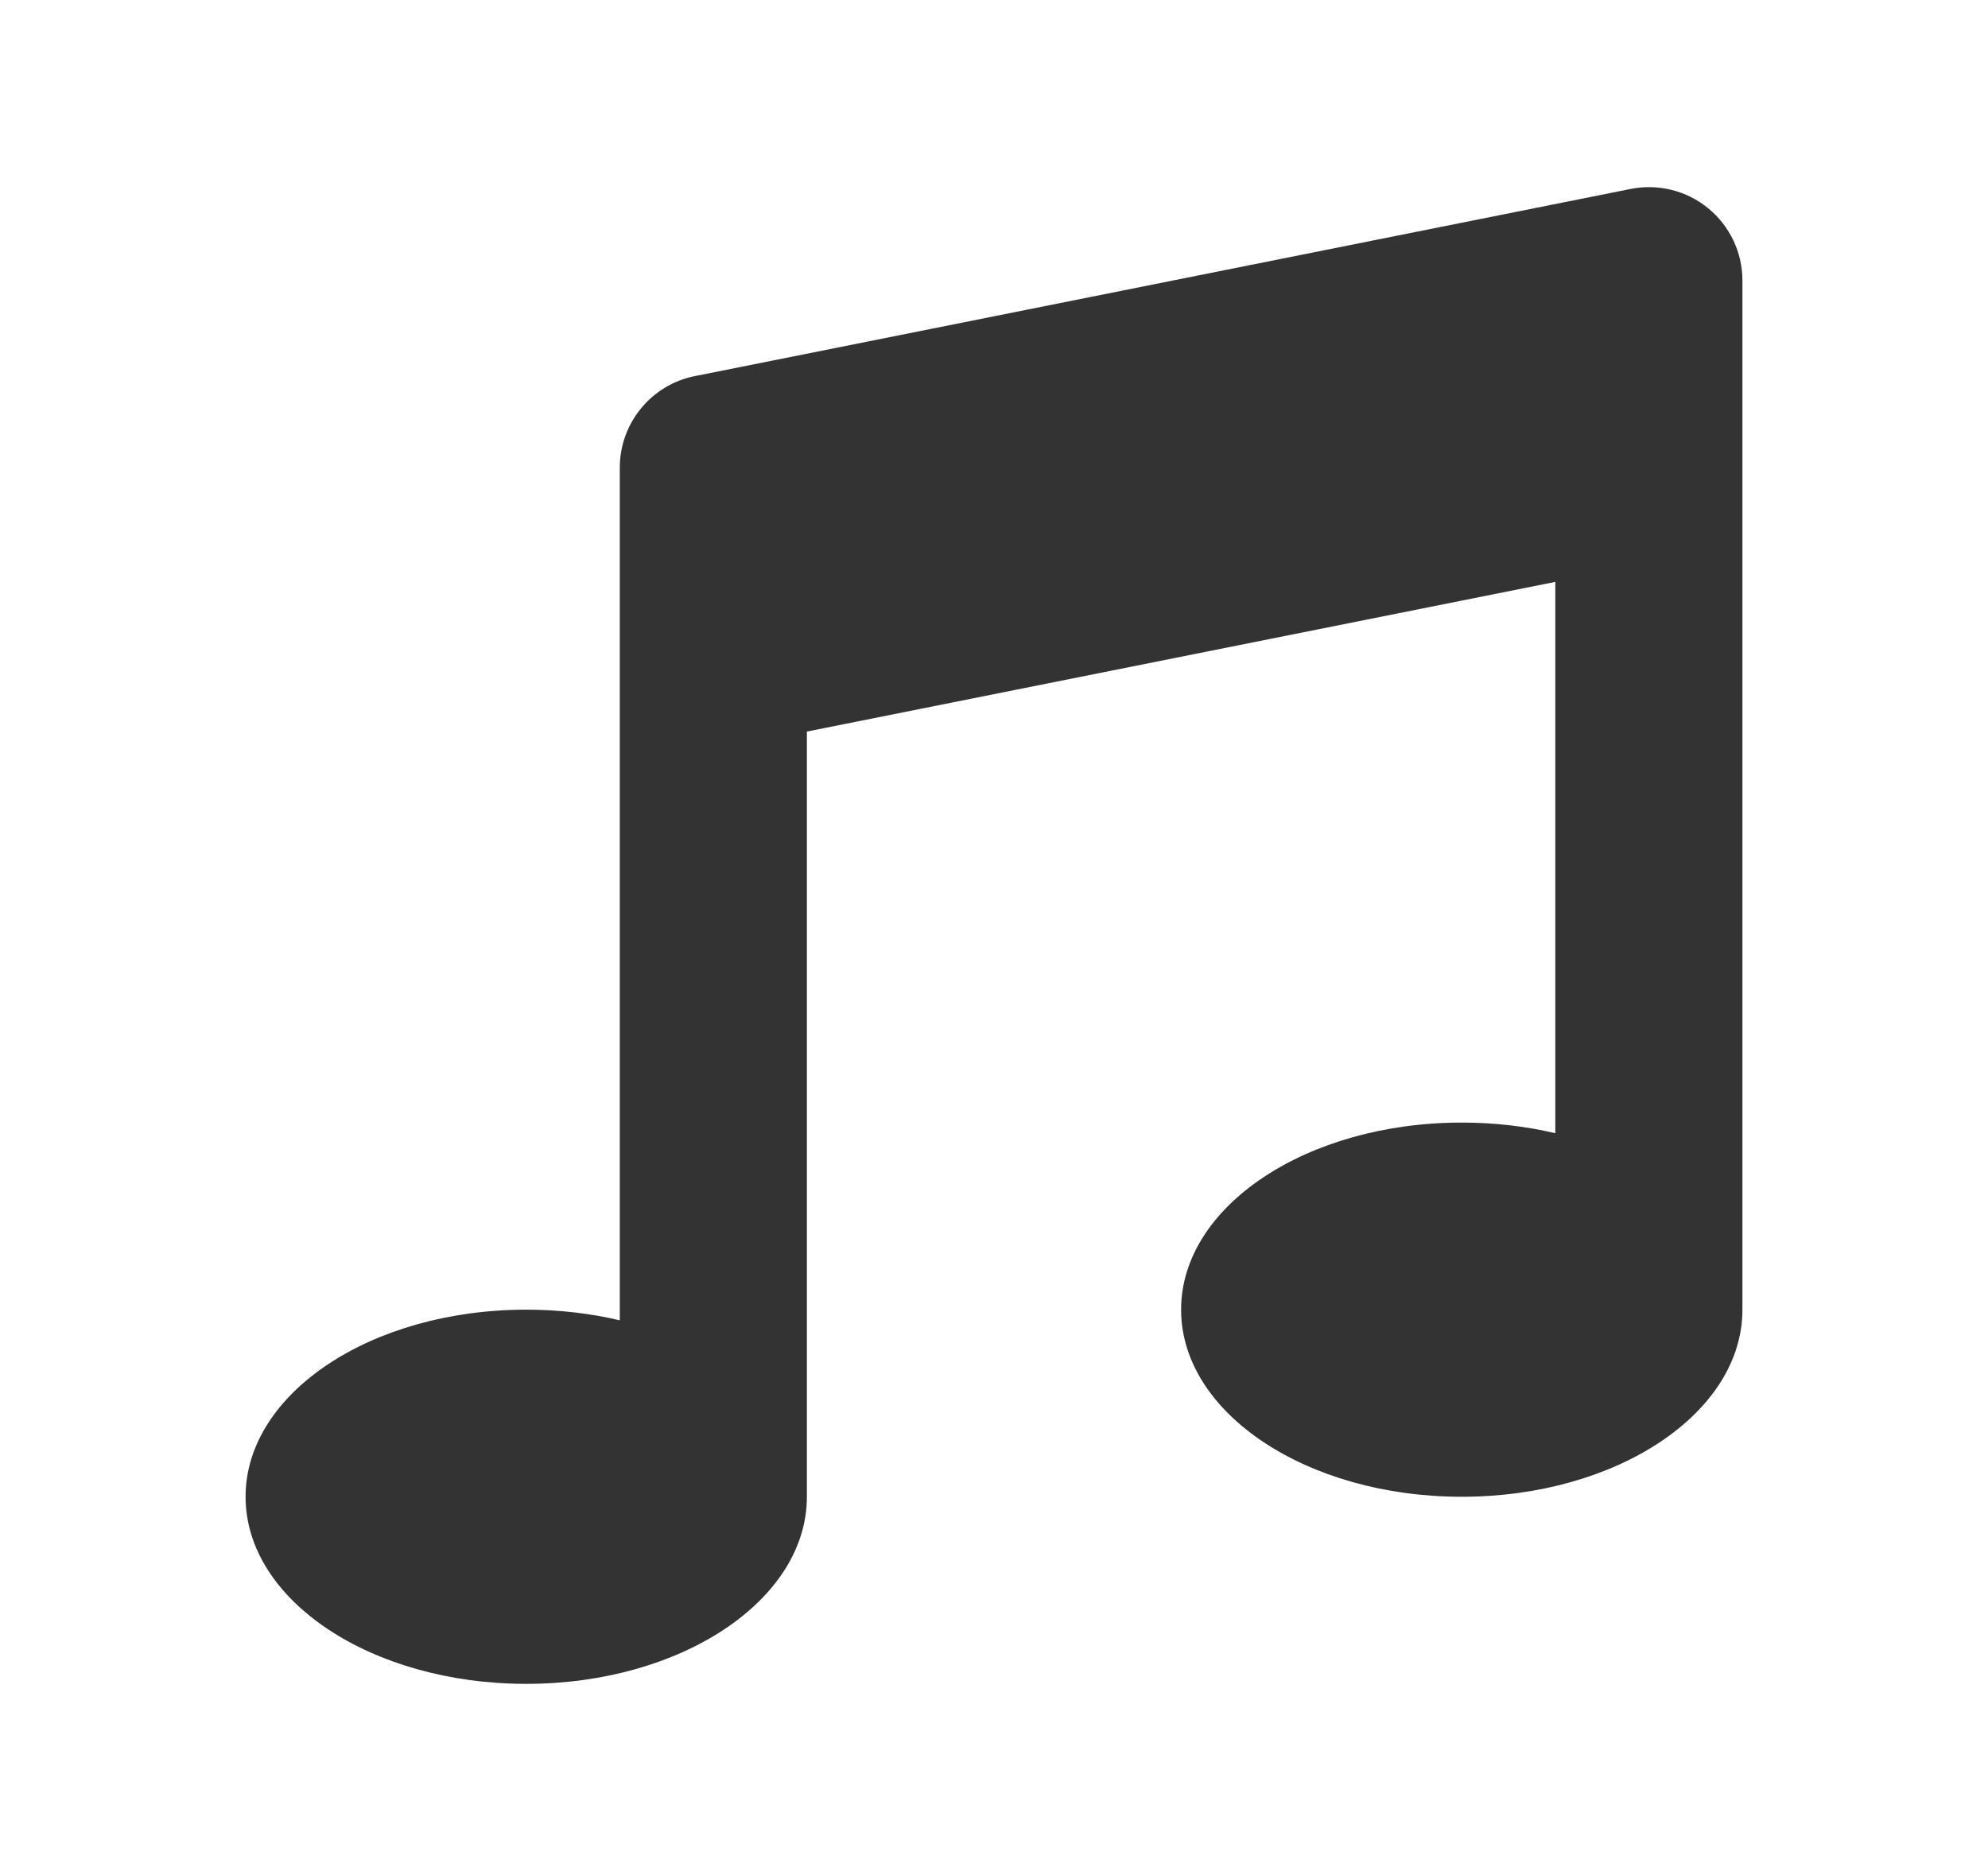 <svg width="17" height="16" viewBox="0 0 17 16" fill="none" xmlns="http://www.w3.org/2000/svg">
    <path d="M14.9 2.4C14.9 2.16 14.793 1.933 14.607 1.781C14.422 1.629 14.178 1.569 13.943 1.616L5.943 3.216C5.569 3.29 5.3 3.619 5.3 4V11.291C5.05 11.232 4.78 11.2 4.5 11.2C3.174 11.2 2.1 11.916 2.1 12.8C2.1 13.684 3.174 14.4 4.5 14.4C5.825 14.4 6.9 13.684 6.9 12.8V6.256L13.3 4.976V9.691C13.05 9.632 12.78 9.6 12.5 9.6C11.175 9.6 10.1 10.316 10.1 11.2C10.1 12.084 11.175 12.8 12.5 12.8C13.825 12.8 14.9 12.084 14.9 11.2V2.4Z" fill="#333333"/>
</svg>
